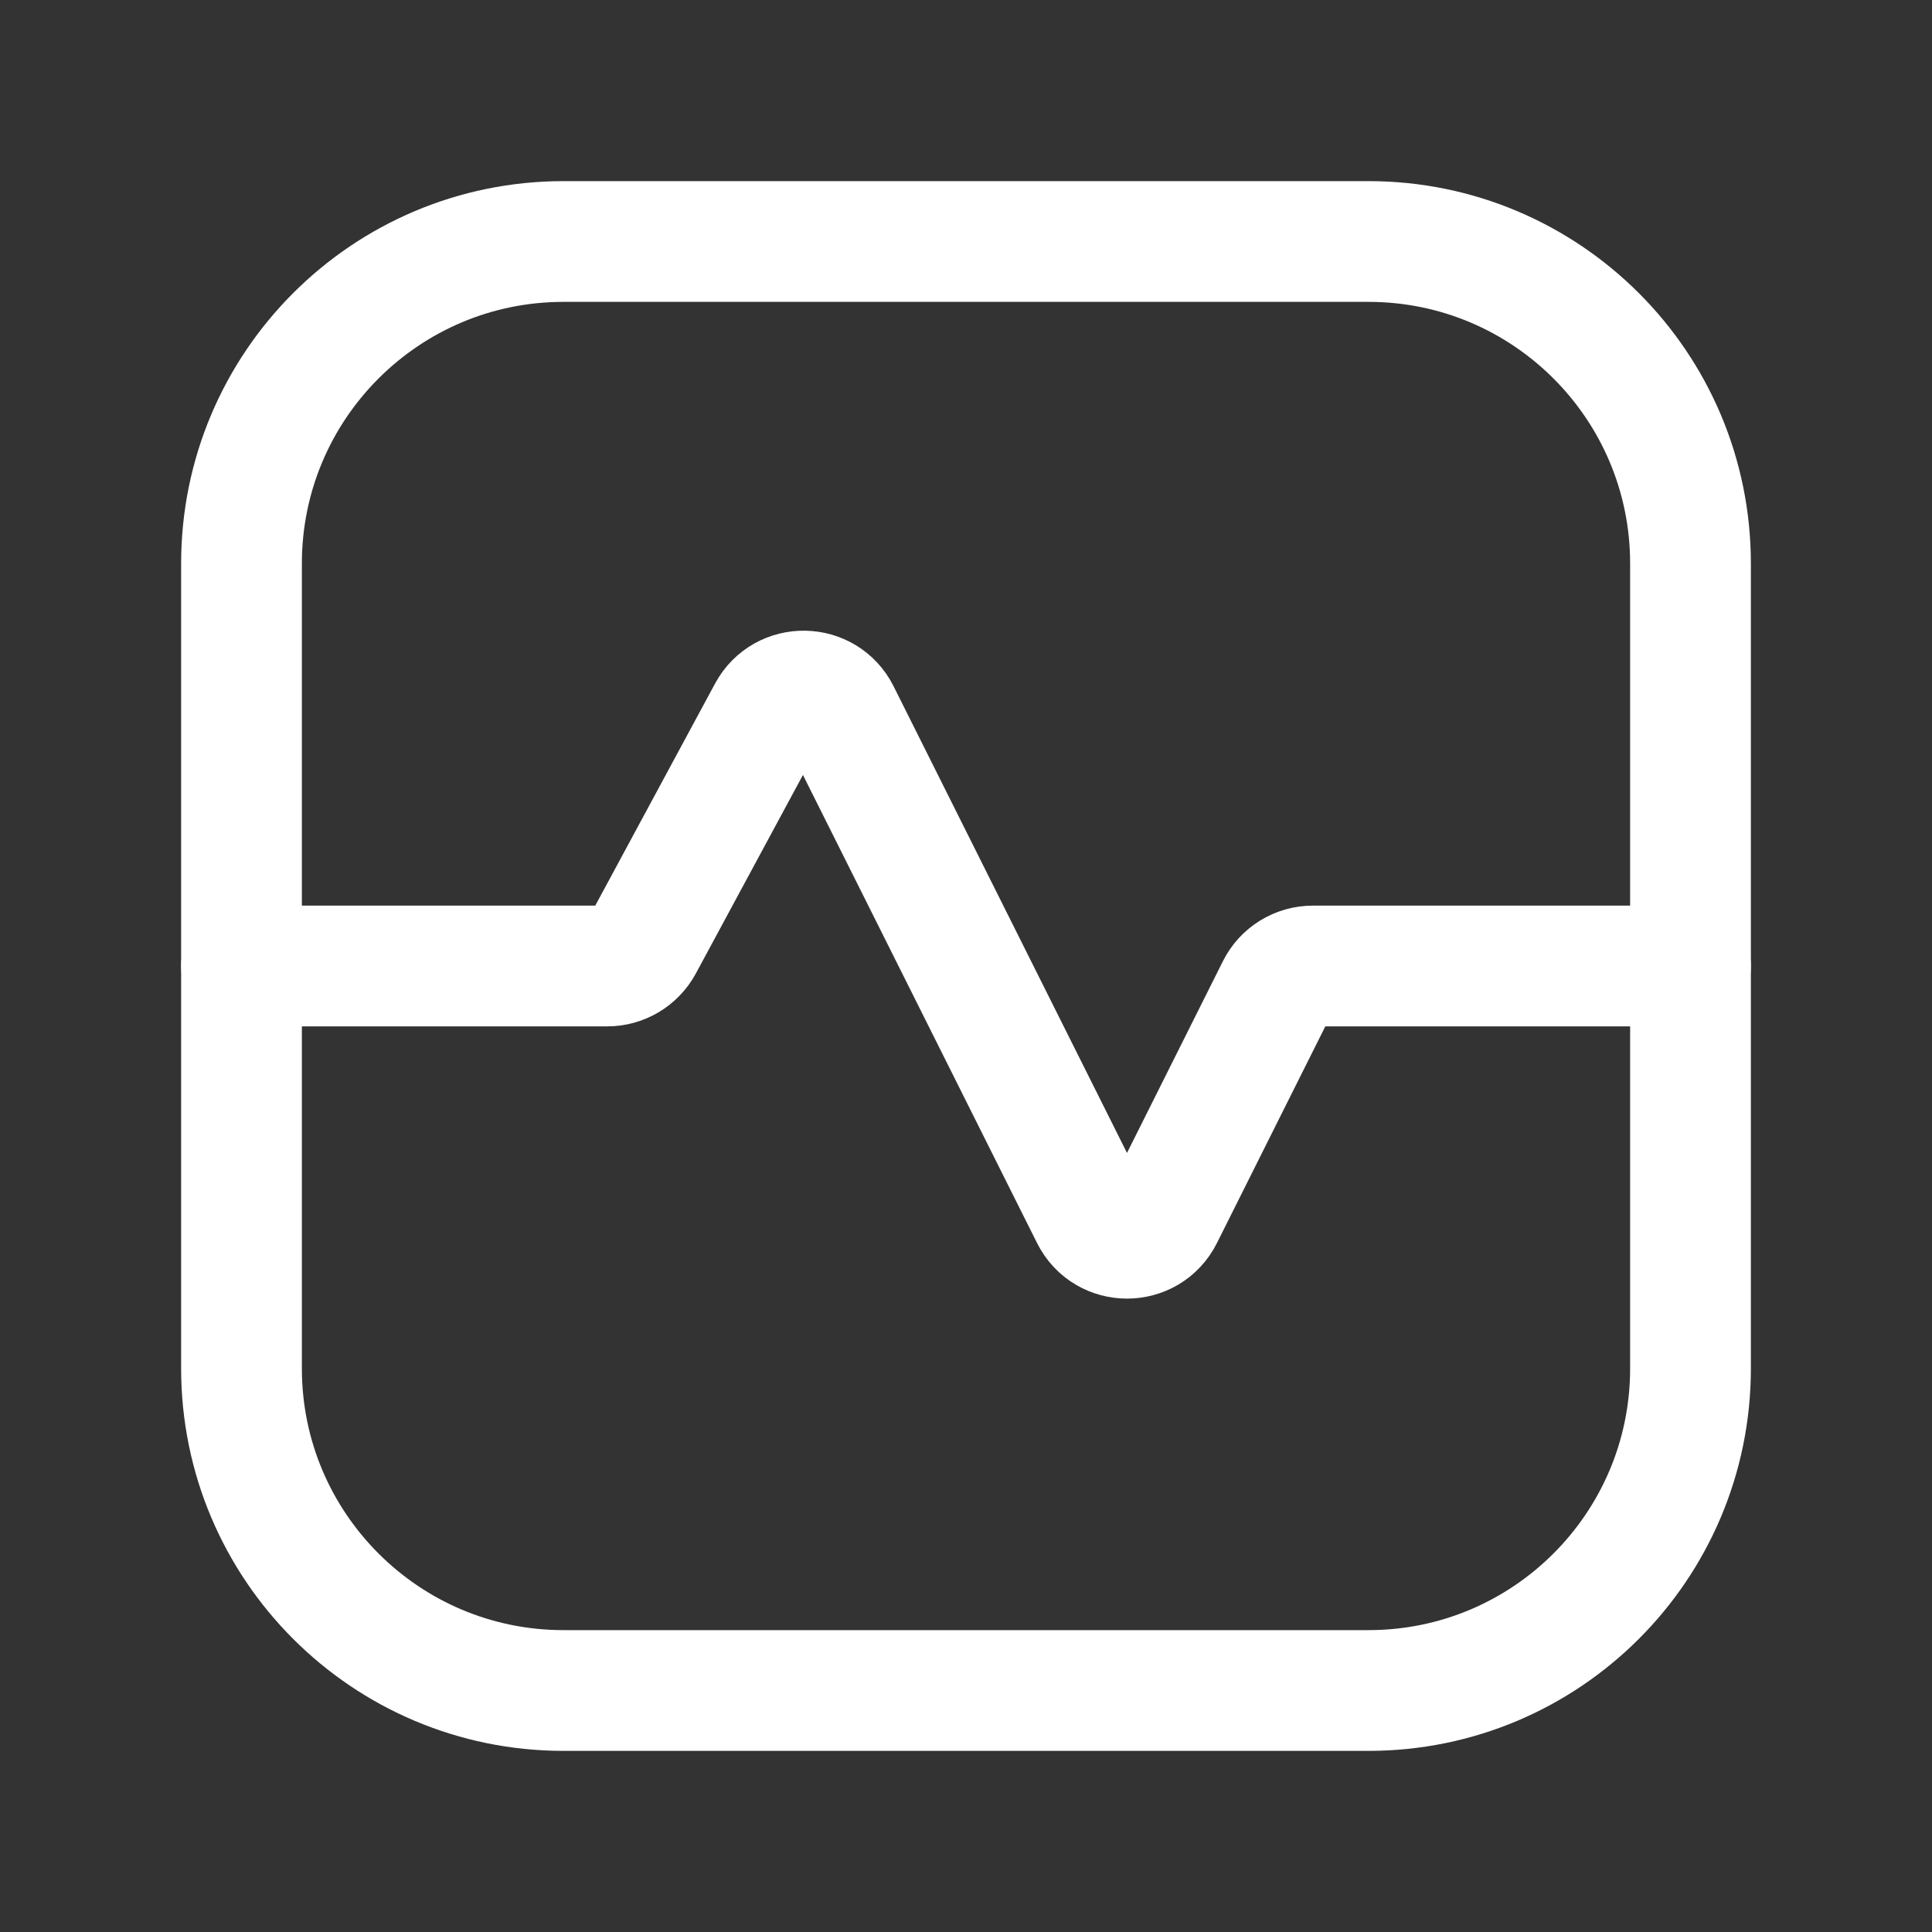 <svg width="24" height="24" viewBox="0 0 24 24" fill="none" xmlns="http://www.w3.org/2000/svg">
<rect x="0" y="0" width="24" height="24" fill="#333333" stroke="none"/>
<path d="M21 7V17C21 19.209 19.209 21 17 21H7C4.791 21 3 19.209 3 17V7C3 4.791 4.791 3 7 3H17C19.209 3 21 4.791 21 7Z" stroke="white" stroke-width="1.5" stroke-linecap="round" stroke-linejoin="round"/>
<path d="M21 12H16.309C16.12 12 15.946 12.107 15.862 12.276L14.447 15.105C14.263 15.474 13.737 15.474 13.553 15.105L10.43 8.861C10.249 8.499 9.735 8.491 9.543 8.847L7.984 11.737C7.896 11.899 7.727 12 7.544 12H3" stroke="white" stroke-width="1.5" stroke-linecap="round" stroke-linejoin="round"/>
</svg>
